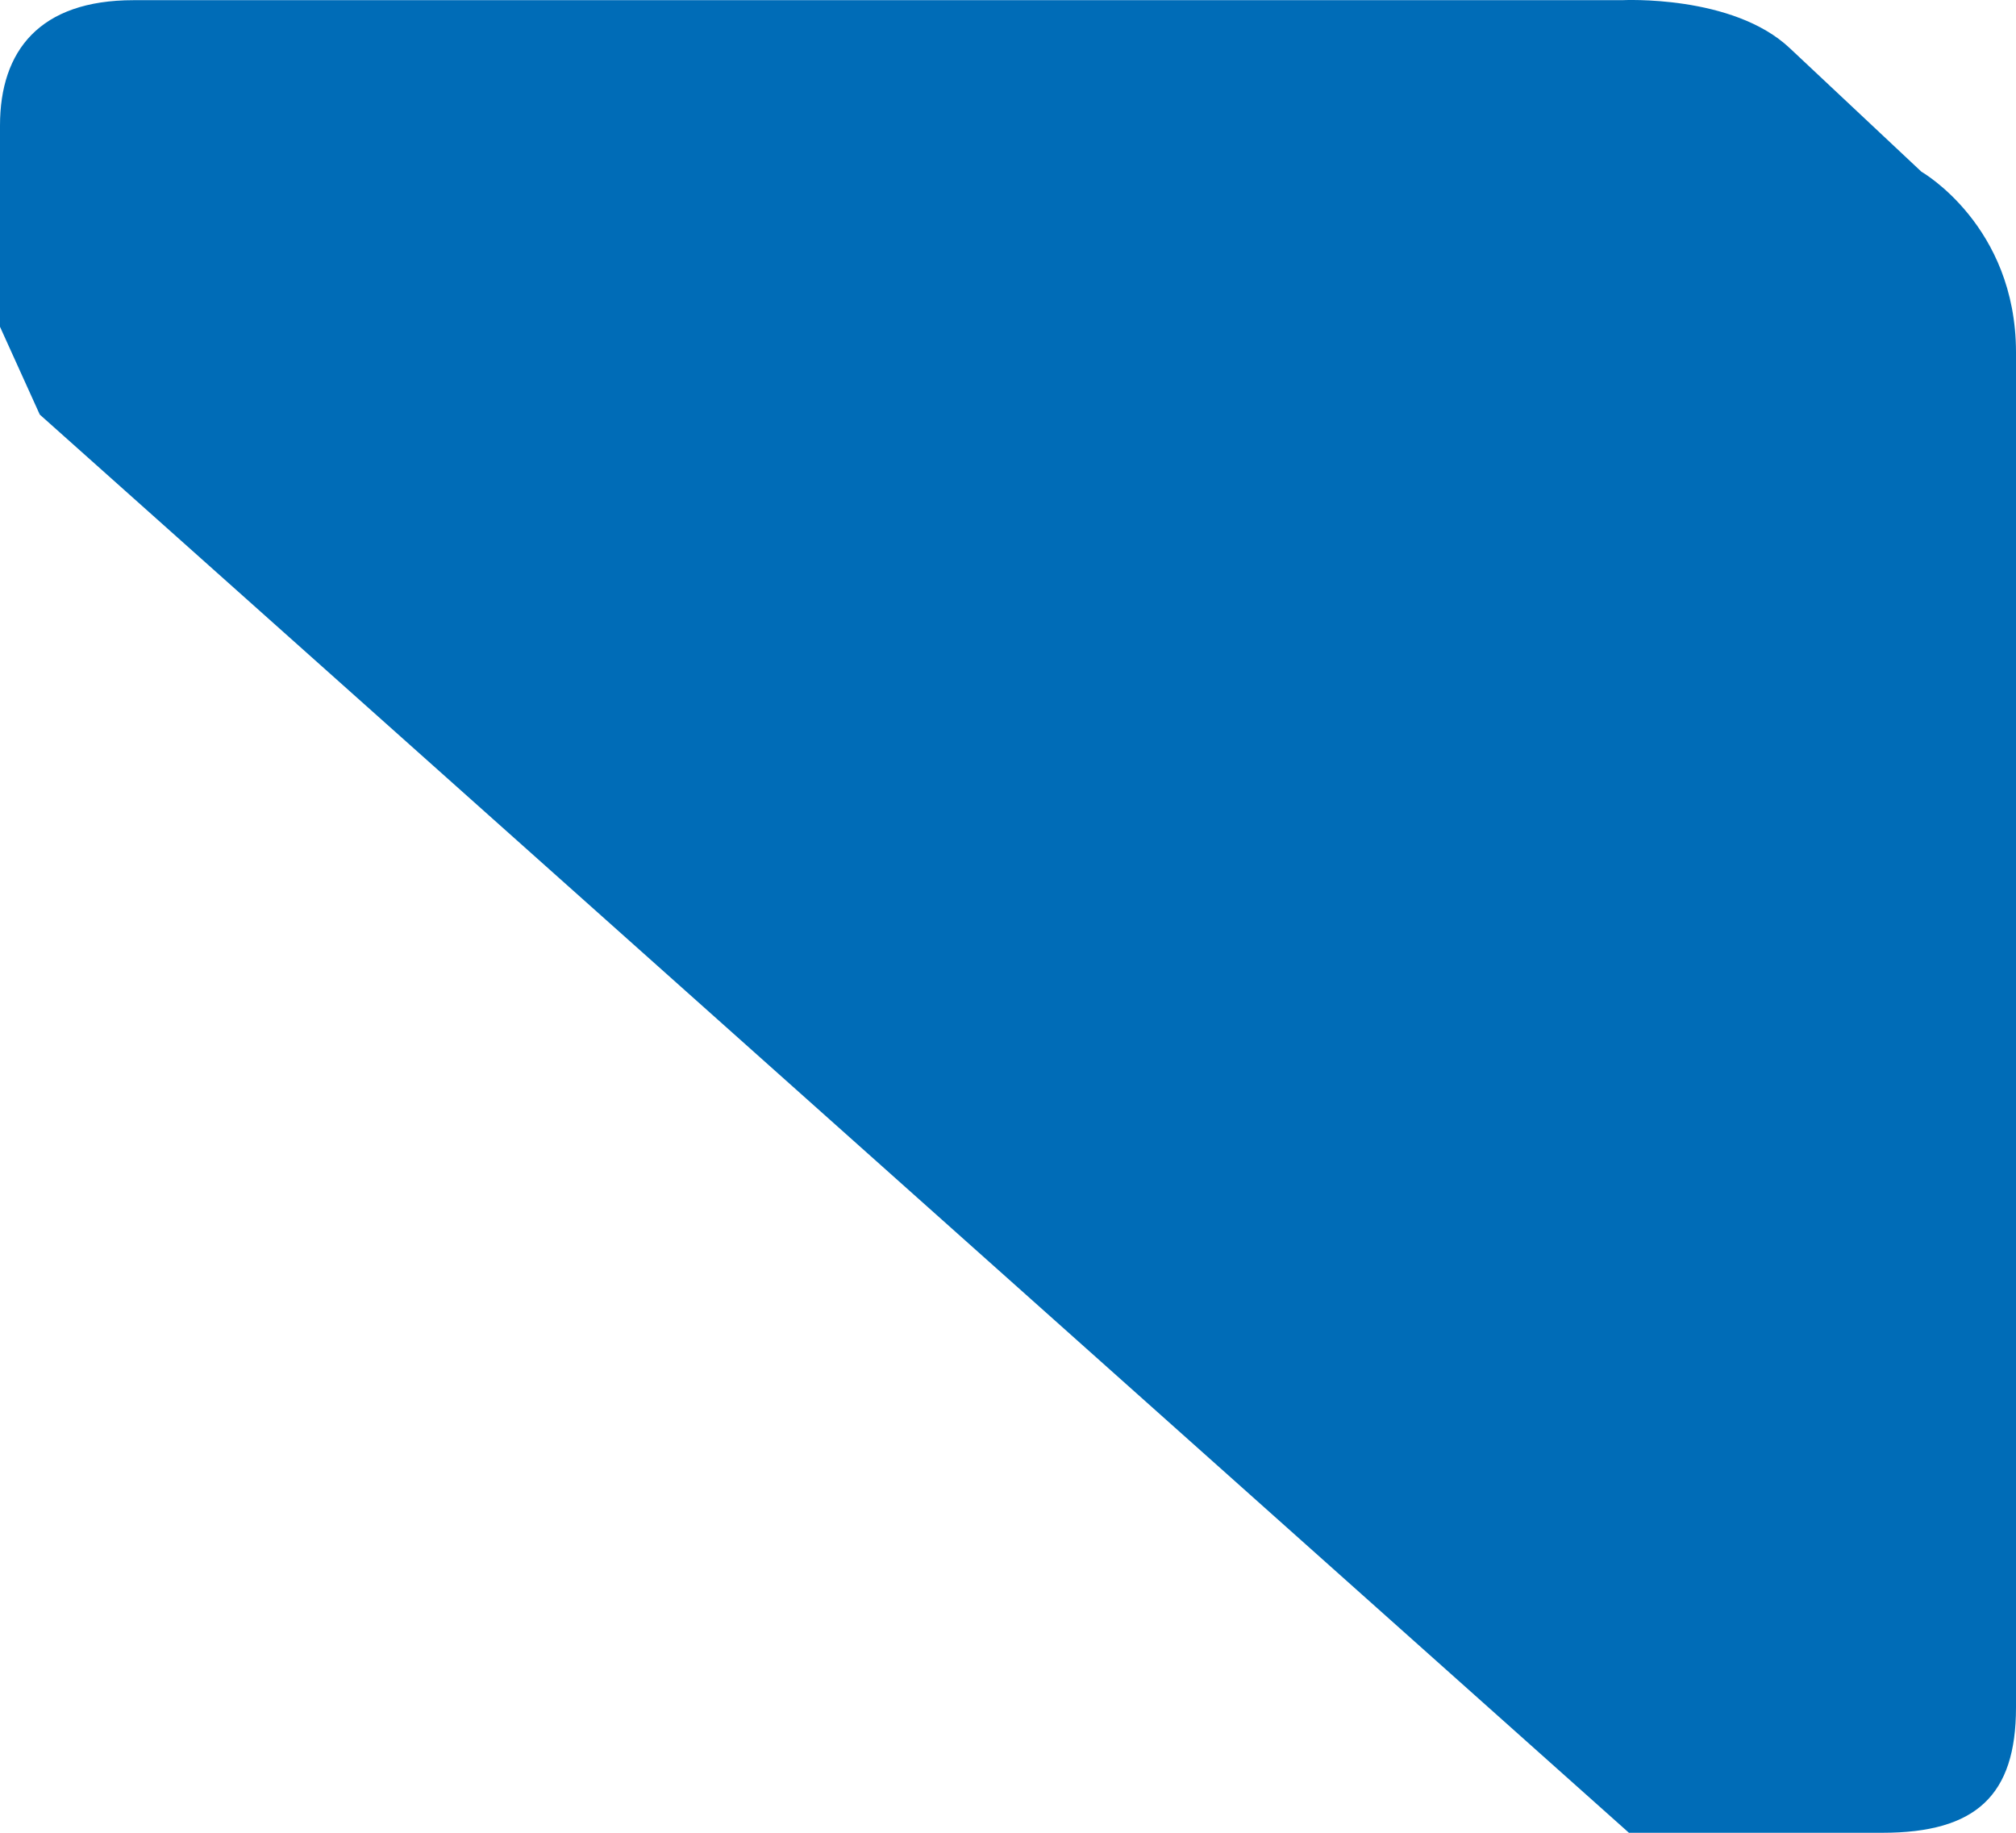 <?xml version="1.0" encoding="UTF-8"?>
<svg width="11px" height="10px" viewBox="0 0 11 10" version="1.1" xmlns="http://www.w3.org/2000/svg" xmlns:xlink="http://www.w3.org/1999/xlink">
    <!-- Generator: Sketch 49 (51002) - http://www.bohemiancoding.com/sketch -->
    <title>Group 6</title>
    <desc>Created with Sketch.</desc>
    <defs></defs>
    <g id="UPDATED" stroke="none" stroke-width="1" fill="none" fill-rule="evenodd">
        <g id="ABOUT_PAGE" transform="translate(-150, -2189)" fill="#006CB7">
            <g id="Group-6" transform="translate(150, 2189)">
                <path d="M10.484,0.937 L9.767,0.264 C9.456,-0.031 8.85,0.001 8.85,0.001 L0.728,0.001 C0.217,0.001 0,0.276 0,0.685 L0,1.783 L0.217,2.262 L8.888,10 L10.271,10 C10.782,10 11,9.796 11,9.316 L11,1.921 C10.999,1.23 10.484,0.937 10.484,0.937" id="Fill-4"></path>
            </g>
        </g>
    </g>
</svg>